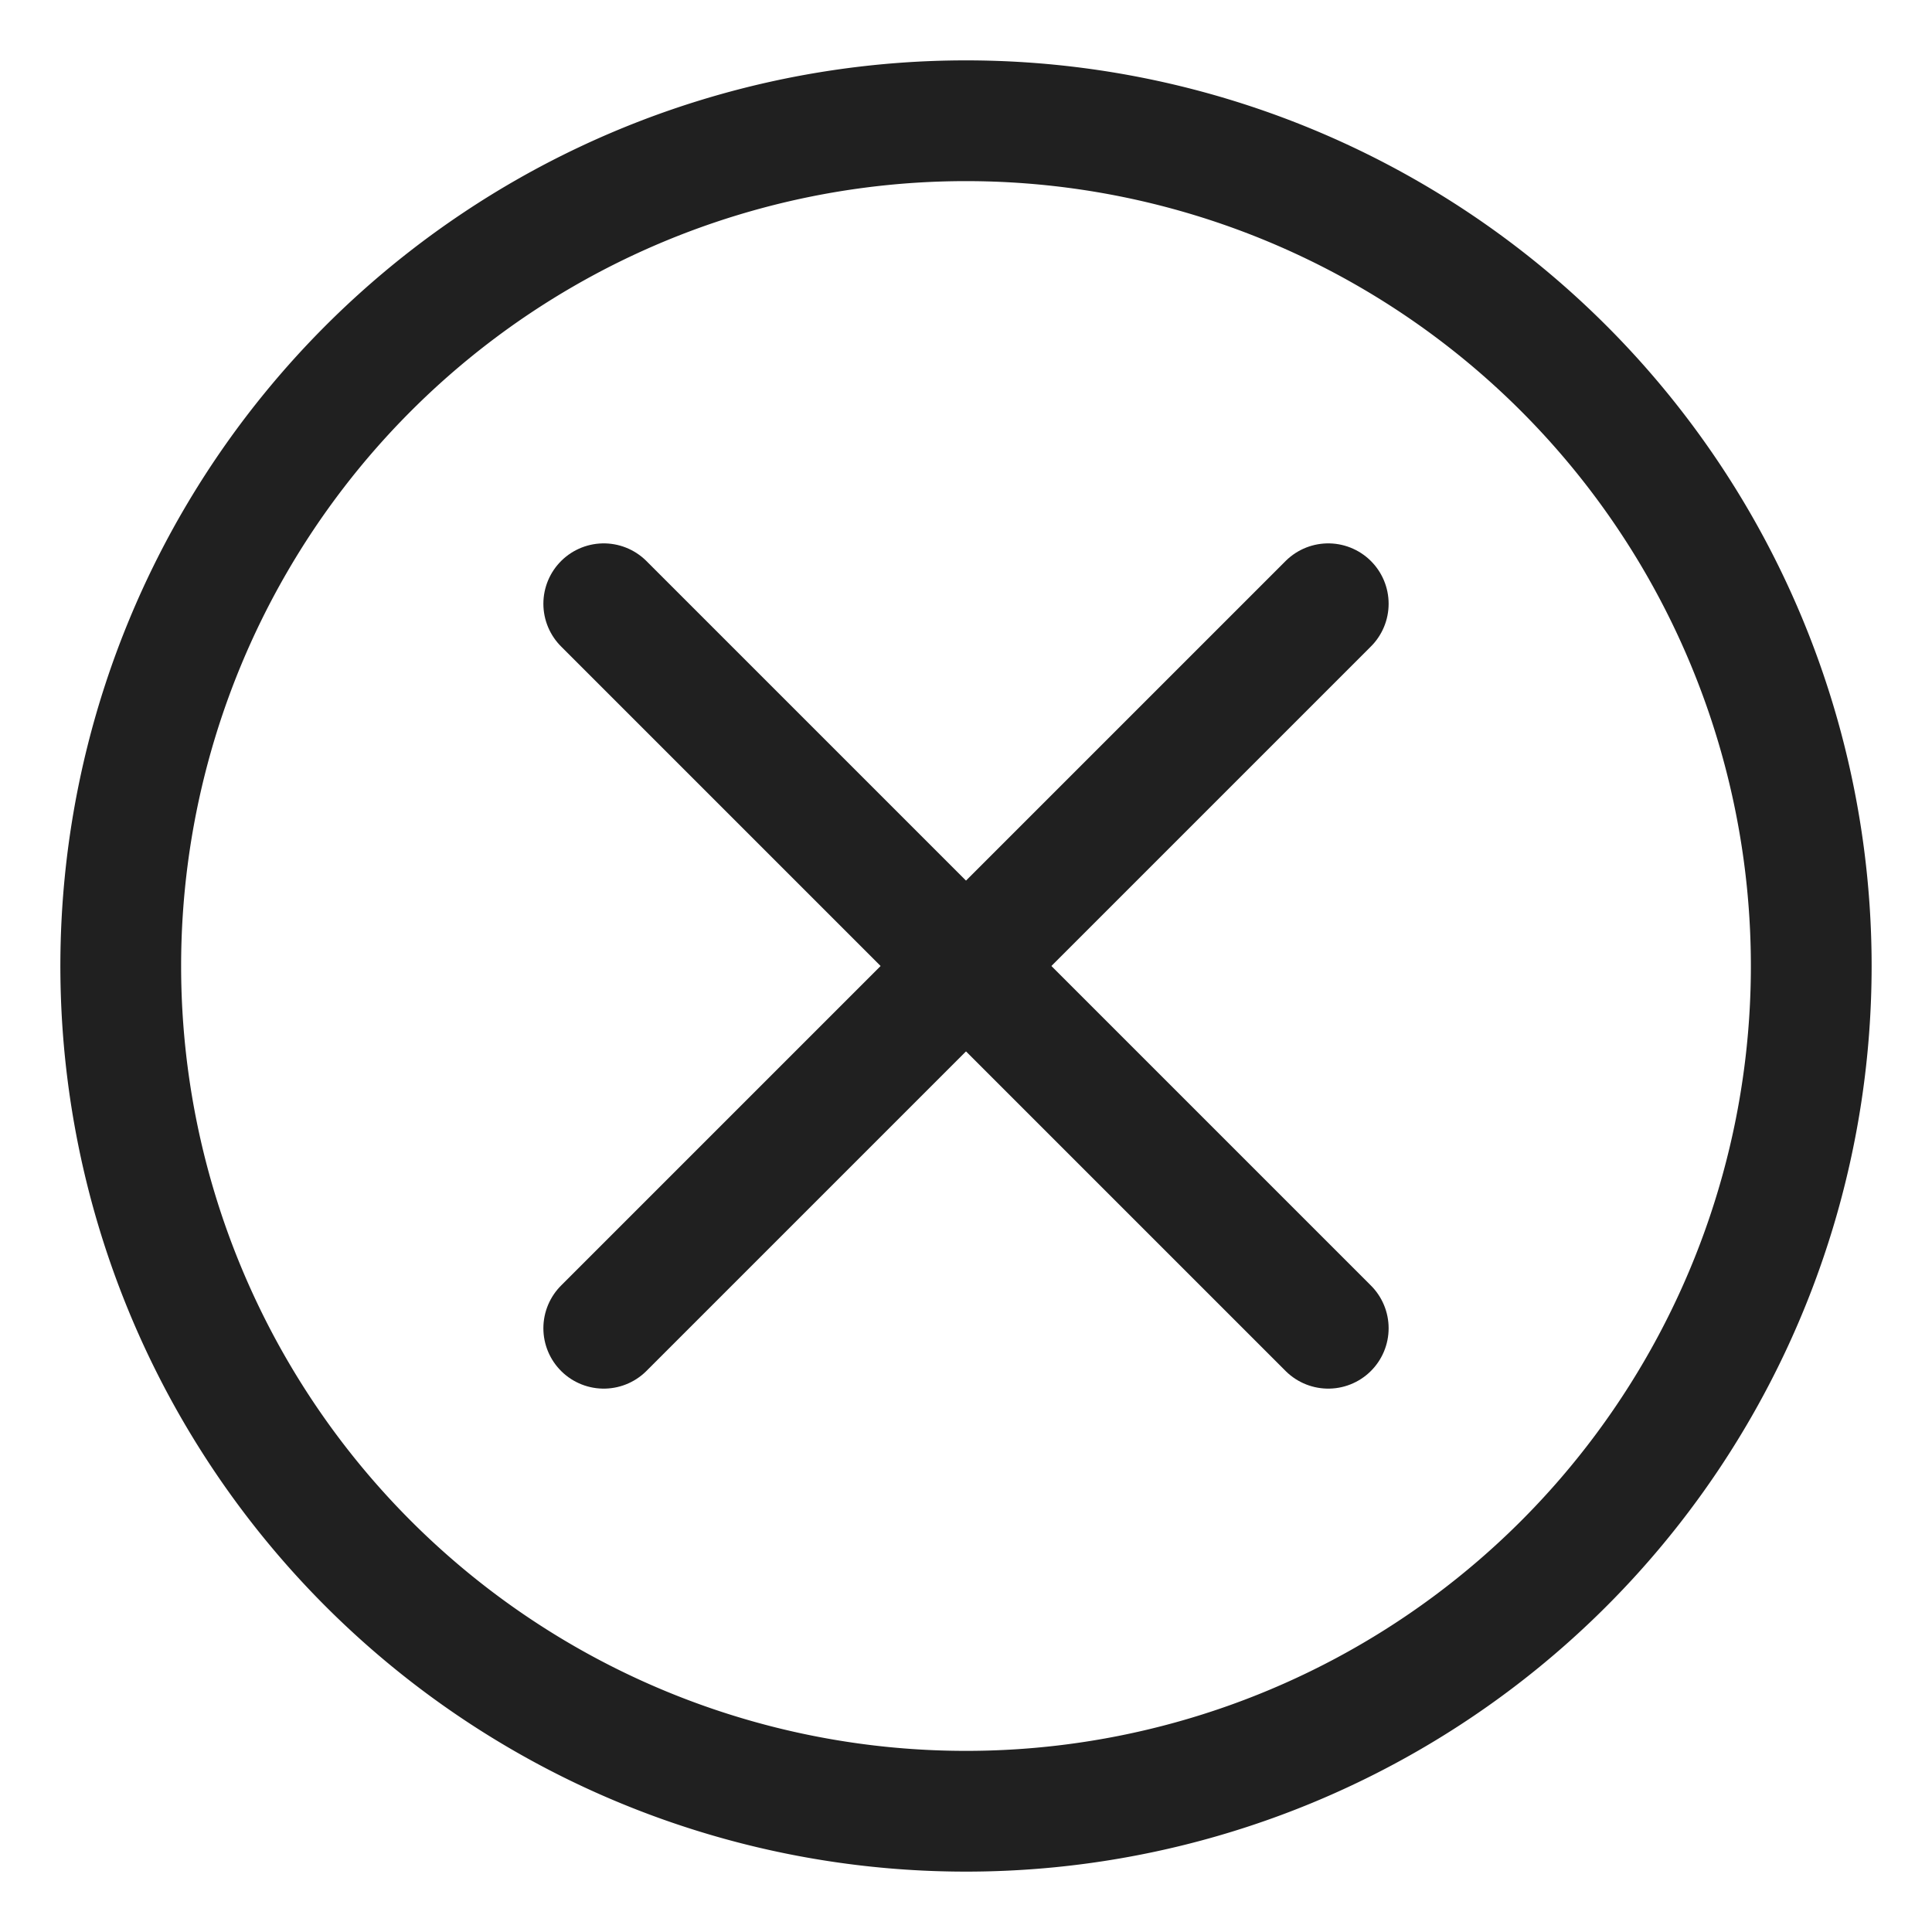 <svg xmlns="http://www.w3.org/2000/svg" viewBox="0 0 32 32"><defs><style>.a{fill:#202020;}.b{fill:none;stroke:#202020;stroke-linecap:round;stroke-miterlimit:10;stroke-width:2px;}</style></defs><path class="a" d="M16,3A13,13,0,1,1,3,16,13,13,0,0,1,16,3m0-2A15,15,0,1,0,31,16,15,15,0,0,0,16,1Z"/><line class="b" x1="10" y1="10" x2="22" y2="22"/><line class="b" x1="10" y1="22" x2="22" y2="10"/></svg>